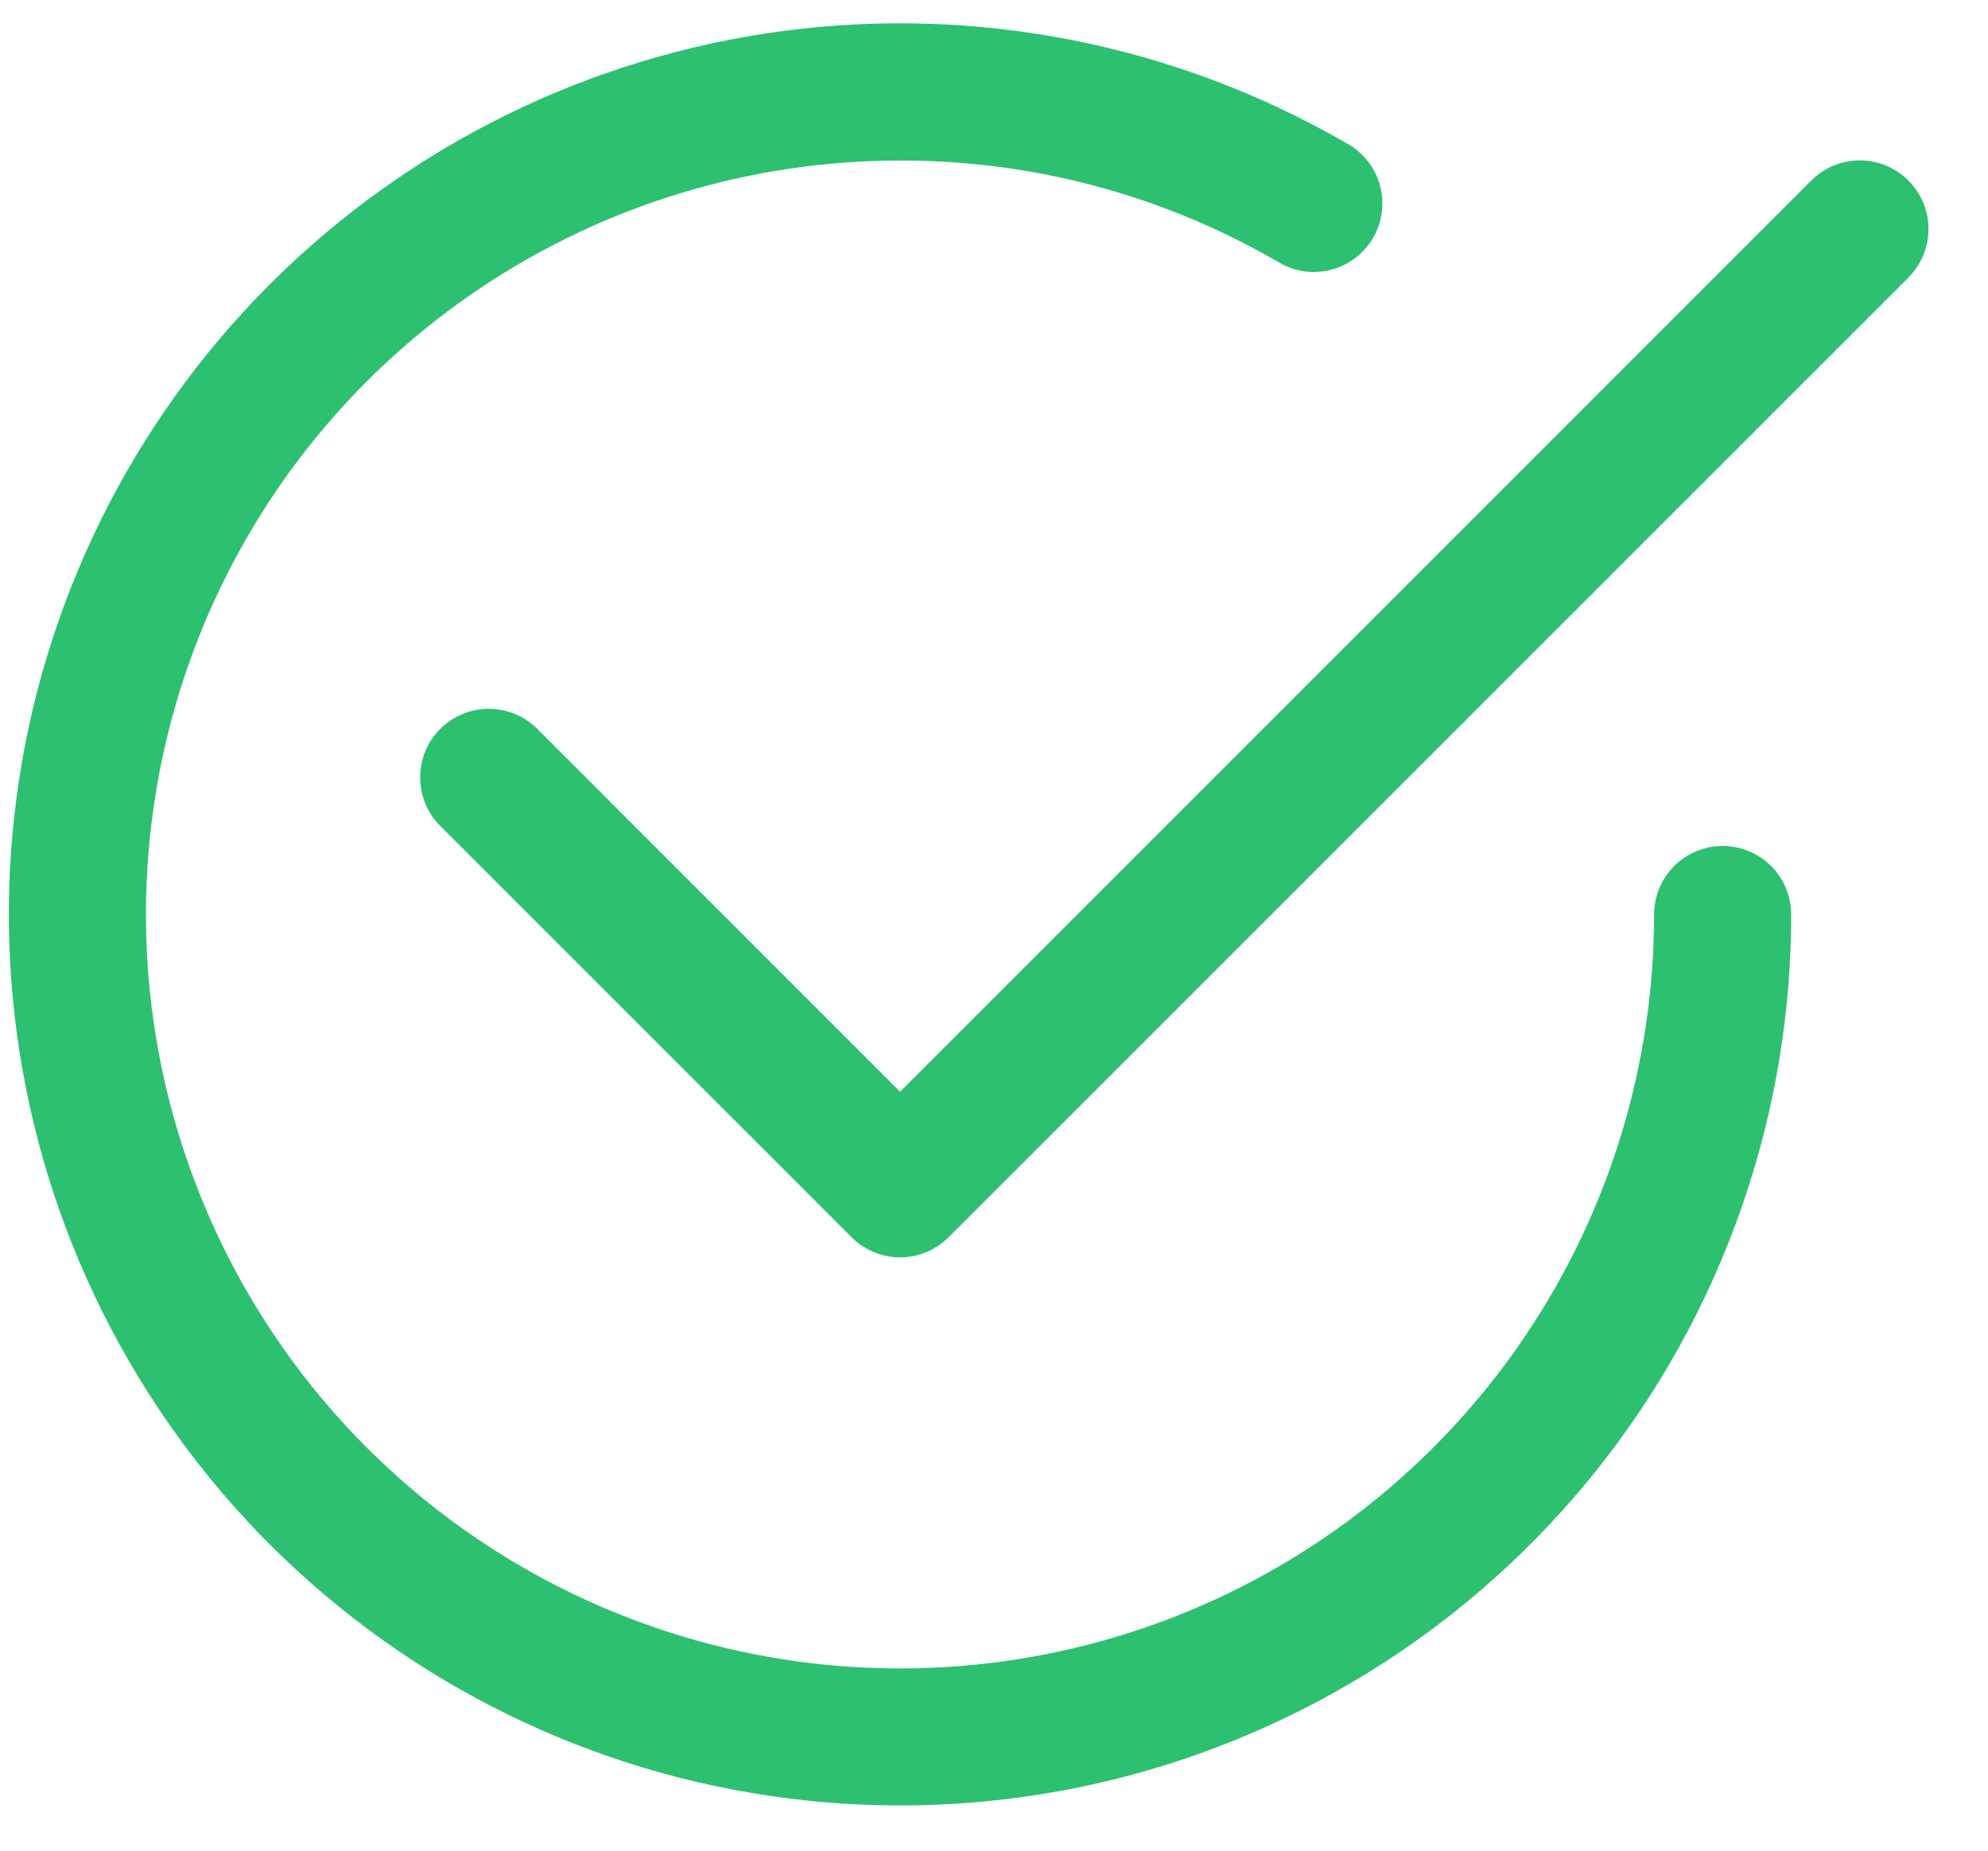 <svg width="29" height="27" viewBox="0 0 29 27" fill="none" xmlns="http://www.w3.org/2000/svg">
<path fill-rule="evenodd" clip-rule="evenodd" d="M27.838 2.634C27.931 2.727 28.005 2.837 28.056 2.959C28.106 3.08 28.132 3.21 28.132 3.342C28.132 3.473 28.106 3.604 28.056 3.725C28.005 3.847 27.931 3.957 27.838 4.05L13.838 18.05C13.745 18.143 13.635 18.217 13.513 18.267C13.392 18.318 13.262 18.344 13.13 18.344C12.999 18.344 12.868 18.318 12.747 18.267C12.625 18.217 12.515 18.143 12.422 18.05L6.422 12.05C6.329 11.957 6.255 11.847 6.205 11.725C6.155 11.604 6.129 11.473 6.129 11.342C6.129 11.21 6.155 11.08 6.205 10.959C6.255 10.837 6.329 10.727 6.422 10.634C6.515 10.541 6.626 10.467 6.747 10.417C6.868 10.367 6.999 10.341 7.13 10.341C7.262 10.341 7.392 10.367 7.513 10.417C7.635 10.467 7.745 10.541 7.838 10.634L13.13 15.928L26.422 2.634C26.515 2.541 26.625 2.467 26.747 2.416C26.868 2.366 26.999 2.34 27.13 2.34C27.262 2.34 27.392 2.366 27.513 2.416C27.635 2.467 27.745 2.541 27.838 2.634Z" fill="#2DC071"/>
<path fill-rule="evenodd" clip-rule="evenodd" d="M13.129 2.342C10.953 2.342 8.827 2.987 7.018 4.196C5.209 5.404 3.799 7.122 2.966 9.132C2.134 11.142 1.916 13.354 2.34 15.488C2.765 17.622 3.812 19.582 5.351 21.12C6.889 22.658 8.849 23.706 10.983 24.13C13.117 24.555 15.329 24.337 17.338 23.505C19.348 22.672 21.066 21.262 22.275 19.453C23.484 17.644 24.129 15.517 24.129 13.342C24.129 13.077 24.234 12.822 24.422 12.635C24.609 12.447 24.864 12.342 25.129 12.342C25.394 12.342 25.648 12.447 25.836 12.635C26.024 12.822 26.129 13.077 26.129 13.342C26.129 16.203 25.184 18.985 23.442 21.255C21.699 23.525 19.257 25.157 16.492 25.898C13.728 26.638 10.797 26.445 8.153 25.35C5.509 24.255 3.301 22.318 1.87 19.839C0.44 17.361 -0.133 14.48 0.24 11.643C0.614 8.805 1.913 6.171 3.937 4.147C5.96 2.124 8.595 0.825 11.432 0.451C14.27 0.078 17.151 0.651 19.629 2.082C19.748 2.144 19.854 2.23 19.939 2.335C20.025 2.439 20.088 2.56 20.126 2.689C20.163 2.819 20.174 2.955 20.158 3.088C20.142 3.222 20.099 3.352 20.031 3.468C19.964 3.585 19.873 3.687 19.765 3.768C19.657 3.849 19.534 3.907 19.403 3.939C19.272 3.971 19.136 3.976 19.003 3.955C18.87 3.933 18.743 3.884 18.629 3.812C16.957 2.845 15.06 2.338 13.129 2.342Z" fill="#2DC071"/>
</svg>
